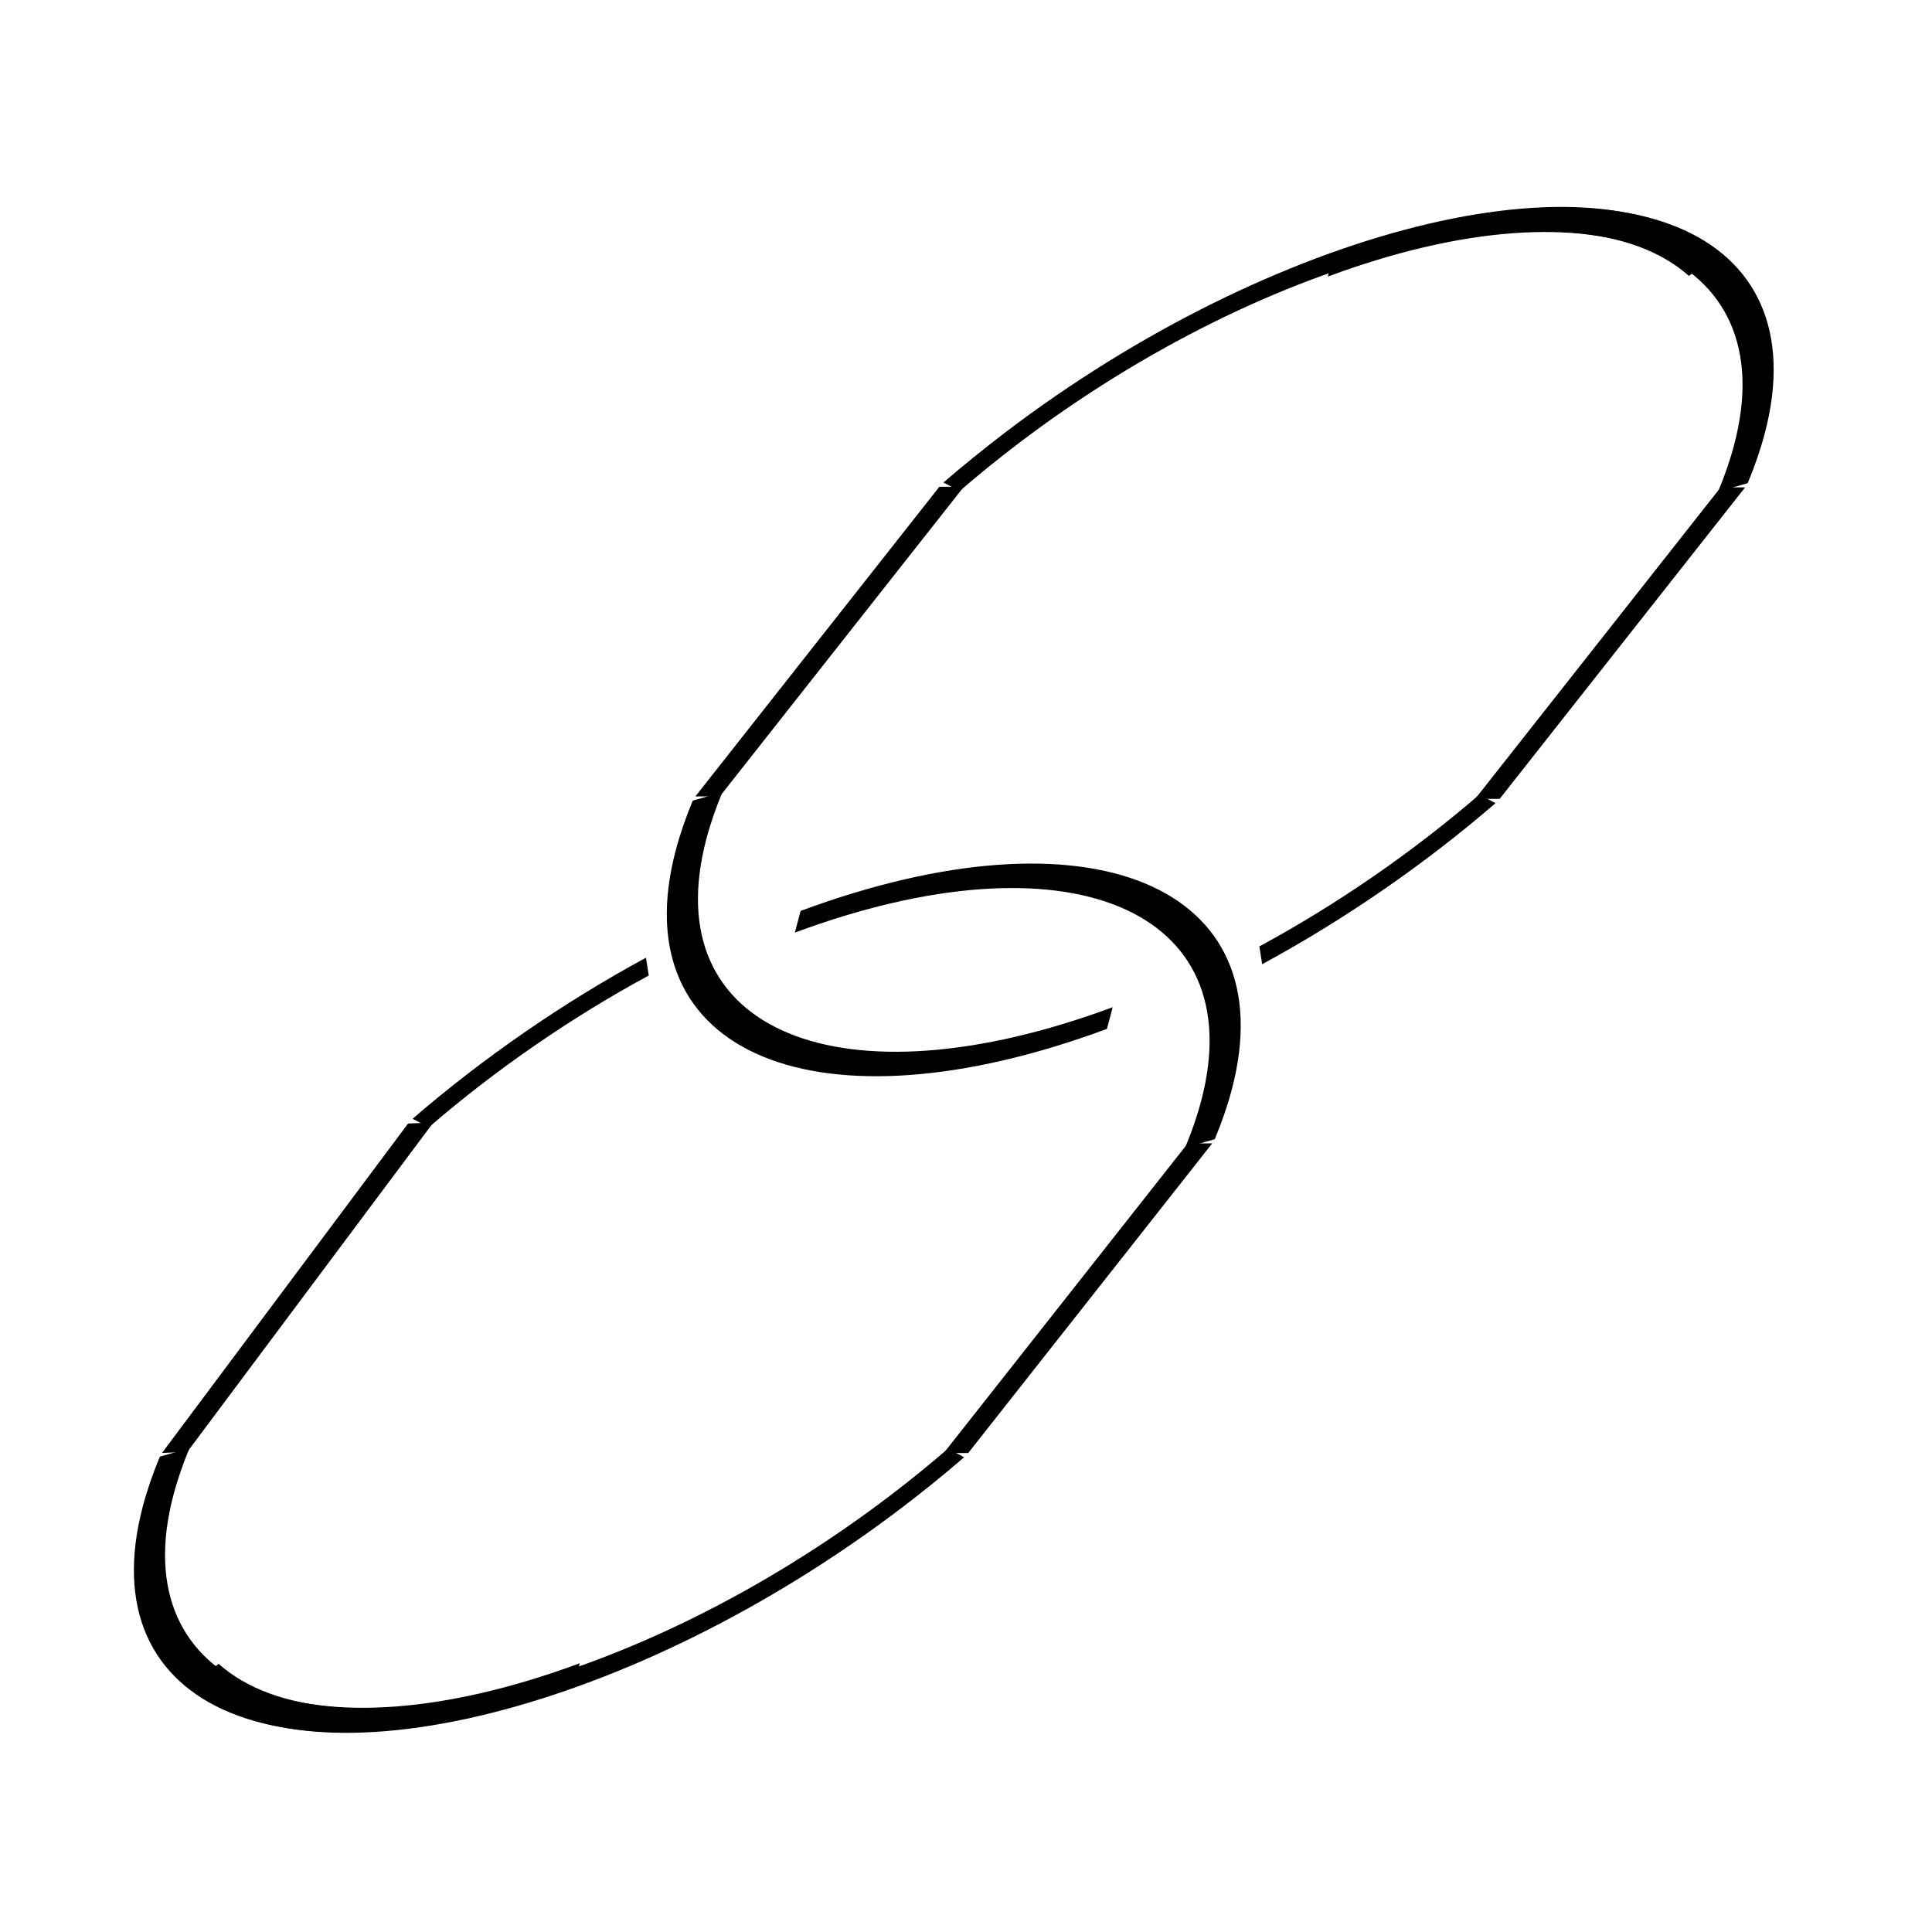 <?xml version="1.0" encoding="UTF-8" standalone="no"?>
<!-- Created with Inkscape (http://www.inkscape.org/) -->

<svg
   xmlns:dc="http://purl.org/dc/elements/1.1/"
   xmlns:cc="http://creativecommons.org/ns#"
   xmlns:rdf="http://www.w3.org/1999/02/22-rdf-syntax-ns#"
   xmlns:svg="http://www.w3.org/2000/svg"
   xmlns="http://www.w3.org/2000/svg"
   xmlns:sodipodi="http://sodipodi.sourceforge.net/DTD/sodipodi-0.dtd"
   xmlns:inkscape="http://www.inkscape.org/namespaces/inkscape"
   width="50mm"
   height="50mm"
   viewBox="0 0 50 50"
   version="1.1"
   id="svg4339"
   inkscape:version="0.92+devel unknown"
   sodipodi:docname="key_partners.svg"
   inkscape:export-filename="/home/nharrington/projects/SoftwareWorkflow/bmfiddle_icons/50x50_spectrum.png"
   inkscape:export-xdpi="96"
   inkscape:export-ydpi="96">
  <defs
     id="defs4333">
    <pattern
       patternUnits="userSpaceOnUse"
       width="151.912"
       height="53.109"
       patternTransform="matrix(0.265,0,0,0.265,12.134,33.028)"
       id="pattern5332">
      <path
         d="M 0.469,52.935 C 15.681,11.815 62.761,-9.838 103.881,5.374 125.747,13.462 143.354,31.069 151.443,52.935"
         sodipodi:t0="0.22556967"
         sodipodi:argument="-3.4959202"
         sodipodi:radius="80.486717"
         sodipodi:revolution="0.5"
         sodipodi:expansion="0"
         sodipodi:cy="80.860603"
         sodipodi:cx="75.956024"
         id="path5315-1"
         style="fill:none;fill-rule:evenodd;stroke:#000000;stroke-width:1"
         sodipodi:type="spiral" />
    </pattern>
  </defs>
  <sodipodi:namedview
     id="base"
     pagecolor="#ffffff"
     bordercolor="#666666"
     borderopacity="1.0"
     inkscape:pageopacity="0.0"
     inkscape:pageshadow="2"
     inkscape:zoom="3.1168972"
     inkscape:cx="55.3467"
     inkscape:cy="88.504255"
     inkscape:document-units="mm"
     inkscape:current-layer="g6063"
     inkscape:document-rotation="0"
     showgrid="false"
     fit-margin-top="0"
     fit-margin-left="0"
     fit-margin-right="0"
     fit-margin-bottom="0"
     inkscape:window-width="1920"
     inkscape:window-height="1027"
     inkscape:window-x="0"
     inkscape:window-y="27"
     inkscape:window-maximized="1" />
  <g
     inkscape:label="Layer 1"
     inkscape:groupmode="layer"
     id="layer1"
     transform="translate(-10.245,-37.251)">
    <g
       id="g6063"
       style="stroke-width:0.665;stroke-miterlimit:4;stroke-dasharray:none">
      <g
         transform="matrix(1,0,-0.788,1,49.671,0.293)"
         style="stroke-width:0.665;stroke-miterlimit:4;stroke-dasharray:none"
         id="g6188-8">
        <path
           sodipodi:type="spiral"
           style="fill:none;fill-rule:evenodd;stroke:#000000;stroke-width:0.633;stroke-miterlimit:4;stroke-dasharray:none"
           id="path5315-7"
           sodipodi:cx="34.08358"
           sodipodi:cy="70.243782"
           sodipodi:expansion="0"
           sodipodi:revolution="0.5"
           sodipodi:radius="10.647722"
           sodipodi:argument="-3.4959202"
           sodipodi:t0="0.45911223"
           d="m 29.14,60.813 c 5.137,-2.693 11.681,-0.65 14.374,4.488 0.212,0.404 0.397,0.821 0.556,1.249" />
        <path
           sodipodi:nodetypes="cc"
           style="fill:none;stroke:#000000;stroke-width:0.633;stroke-linecap:butt;stroke-linejoin:miter;stroke-miterlimit:4;stroke-dasharray:none;stroke-opacity:1"
           d="M 23.837,74.546 23.487,66.022"
           id="path6055-9"
           inkscape:connector-curvature="0" />
        <path
           style="fill:none;stroke:#000000;stroke-width:0.633;stroke-linecap:butt;stroke-linejoin:miter;stroke-miterlimit:4;stroke-dasharray:none;stroke-opacity:1"
           d="m 44.07,66.549 v 8.013"
           id="path6057-2"
           inkscape:connector-curvature="0" />
        <path
           transform="scale(1,-1)"
           sodipodi:type="spiral"
           style="fill:none;fill-rule:evenodd;stroke:#000000;stroke-width:0.633;stroke-miterlimit:4;stroke-dasharray:none"
           id="path5315-2-02"
           sodipodi:cx="34.08358"
           sodipodi:cy="-70.867722"
           sodipodi:expansion="0"
           sodipodi:revolution="0.5"
           sodipodi:radius="10.647722"
           sodipodi:argument="-3.4959202"
           sodipodi:t0="0.45911223"
           d="m 29.14,-80.298 c 5.137,-2.693 11.681,-0.65 14.374,4.488 0.212,0.404 0.397,0.821 0.556,1.249" />
        <path
           transform="scale(-1)"
           sodipodi:type="spiral"
           style="fill:none;fill-rule:evenodd;stroke:#000000;stroke-width:0.633;stroke-miterlimit:4;stroke-dasharray:none"
           id="path5315-2-7-3"
           sodipodi:cx="-33.823658"
           sodipodi:cy="-70.851936"
           sodipodi:expansion="0"
           sodipodi:revolution="0.5"
           sodipodi:radius="10.647722"
           sodipodi:argument="-3.4959202"
           sodipodi:t0="0.45911223"
           d="m -38.767,-80.283 c 5.137,-2.693 11.681,-0.65 14.374,4.488 0.212,0.404 0.397,0.821 0.556,1.249" />
        <path
           transform="scale(1,-1)"
           sodipodi:type="spiral"
           style="fill:none;fill-rule:evenodd;stroke:#000000;stroke-width:0.633;stroke-miterlimit:4;stroke-dasharray:none"
           id="path5315-26-7"
           sodipodi:cx="34.497425"
           sodipodi:cy="-53.938831"
           sodipodi:expansion="0"
           sodipodi:revolution="0.5"
           sodipodi:radius="10.647722"
           sodipodi:argument="-3.4959202"
           sodipodi:t0="0.85364562"
           d="m 41.807,-61.681 c 1.188,1.121 2.11,2.516 2.676,4.048" />
        <g
           transform="rotate(-180,26.635,67.86)"
           id="g6143-5">
          <path
             d="m 14.09,72.415 c 5.137,-2.693 11.681,-0.65 14.374,4.488 0.212,0.404 0.397,0.821 0.556,1.249"
             sodipodi:t0="0.45911223"
             sodipodi:argument="-3.4959202"
             sodipodi:radius="10.647722"
             sodipodi:revolution="0.5"
             sodipodi:expansion="0"
             sodipodi:cy="81.846184"
             sodipodi:cx="19.033035"
             id="path5315-9-9"
             style="fill:none;fill-rule:evenodd;stroke:#000000;stroke-width:0.633;stroke-miterlimit:4;stroke-dasharray:none"
             sodipodi:type="spiral" />
          <path
             sodipodi:nodetypes="cc"
             inkscape:connector-curvature="0"
             id="path6055-3-2"
             d="m 8.787,86.149 v -8.062"
             style="fill:none;stroke:#000000;stroke-width:0.633;stroke-linecap:butt;stroke-linejoin:miter;stroke-miterlimit:4;stroke-dasharray:none;stroke-opacity:1" />
          <path
             inkscape:connector-curvature="0"
             id="path6057-6-2"
             d="m 29.019,78.152 v 8.013"
             style="fill:none;stroke:#000000;stroke-width:0.633;stroke-linecap:butt;stroke-linejoin:miter;stroke-miterlimit:4;stroke-dasharray:none;stroke-opacity:1" />
          <path
             d="m 14.09,-91.901 c 5.137,-2.693 11.681,-0.65 14.374,4.488 0.212,0.404 0.397,0.821 0.556,1.249"
             sodipodi:t0="0.45911223"
             sodipodi:argument="-3.4959202"
             sodipodi:radius="10.647722"
             sodipodi:revolution="0.5"
             sodipodi:expansion="0"
             sodipodi:cy="-82.470123"
             sodipodi:cx="19.033035"
             id="path5315-2-0-8"
             style="fill:none;fill-rule:evenodd;stroke:#000000;stroke-width:0.633;stroke-miterlimit:4;stroke-dasharray:none"
             sodipodi:type="spiral"
             transform="scale(1,-1)" />
          <path
             d="m -23.716,-91.885 c 5.137,-2.693 11.681,-0.65 14.374,4.488 0.212,0.404 0.397,0.821 0.556,1.249"
             sodipodi:t0="0.45911223"
             sodipodi:argument="-3.4959202"
             sodipodi:radius="10.647722"
             sodipodi:revolution="0.5"
             sodipodi:expansion="0"
             sodipodi:cy="-82.454338"
             sodipodi:cx="-18.773113"
             id="path5315-2-7-6-9"
             style="fill:none;fill-rule:evenodd;stroke:#000000;stroke-width:0.633;stroke-miterlimit:4;stroke-dasharray:none"
             sodipodi:type="spiral"
             transform="scale(-1)" />
        </g>
        <path
           transform="scale(-1,1)"
           sodipodi:type="spiral"
           style="fill:none;fill-rule:evenodd;stroke:#000000;stroke-width:0.633;stroke-miterlimit:4;stroke-dasharray:none"
           id="path5315-26-1-7"
           sodipodi:cx="-33.473301"
           sodipodi:cy="69.716553"
           sodipodi:expansion="0"
           sodipodi:revolution="0.5"
           sodipodi:radius="10.647722"
           sodipodi:argument="-3.4959202"
           sodipodi:t0="0.85364562"
           d="m -26.163,61.974 c 1.188,1.121 2.11,2.516 2.676,4.048" />
      </g>
    </g>
  </g>
</svg>
